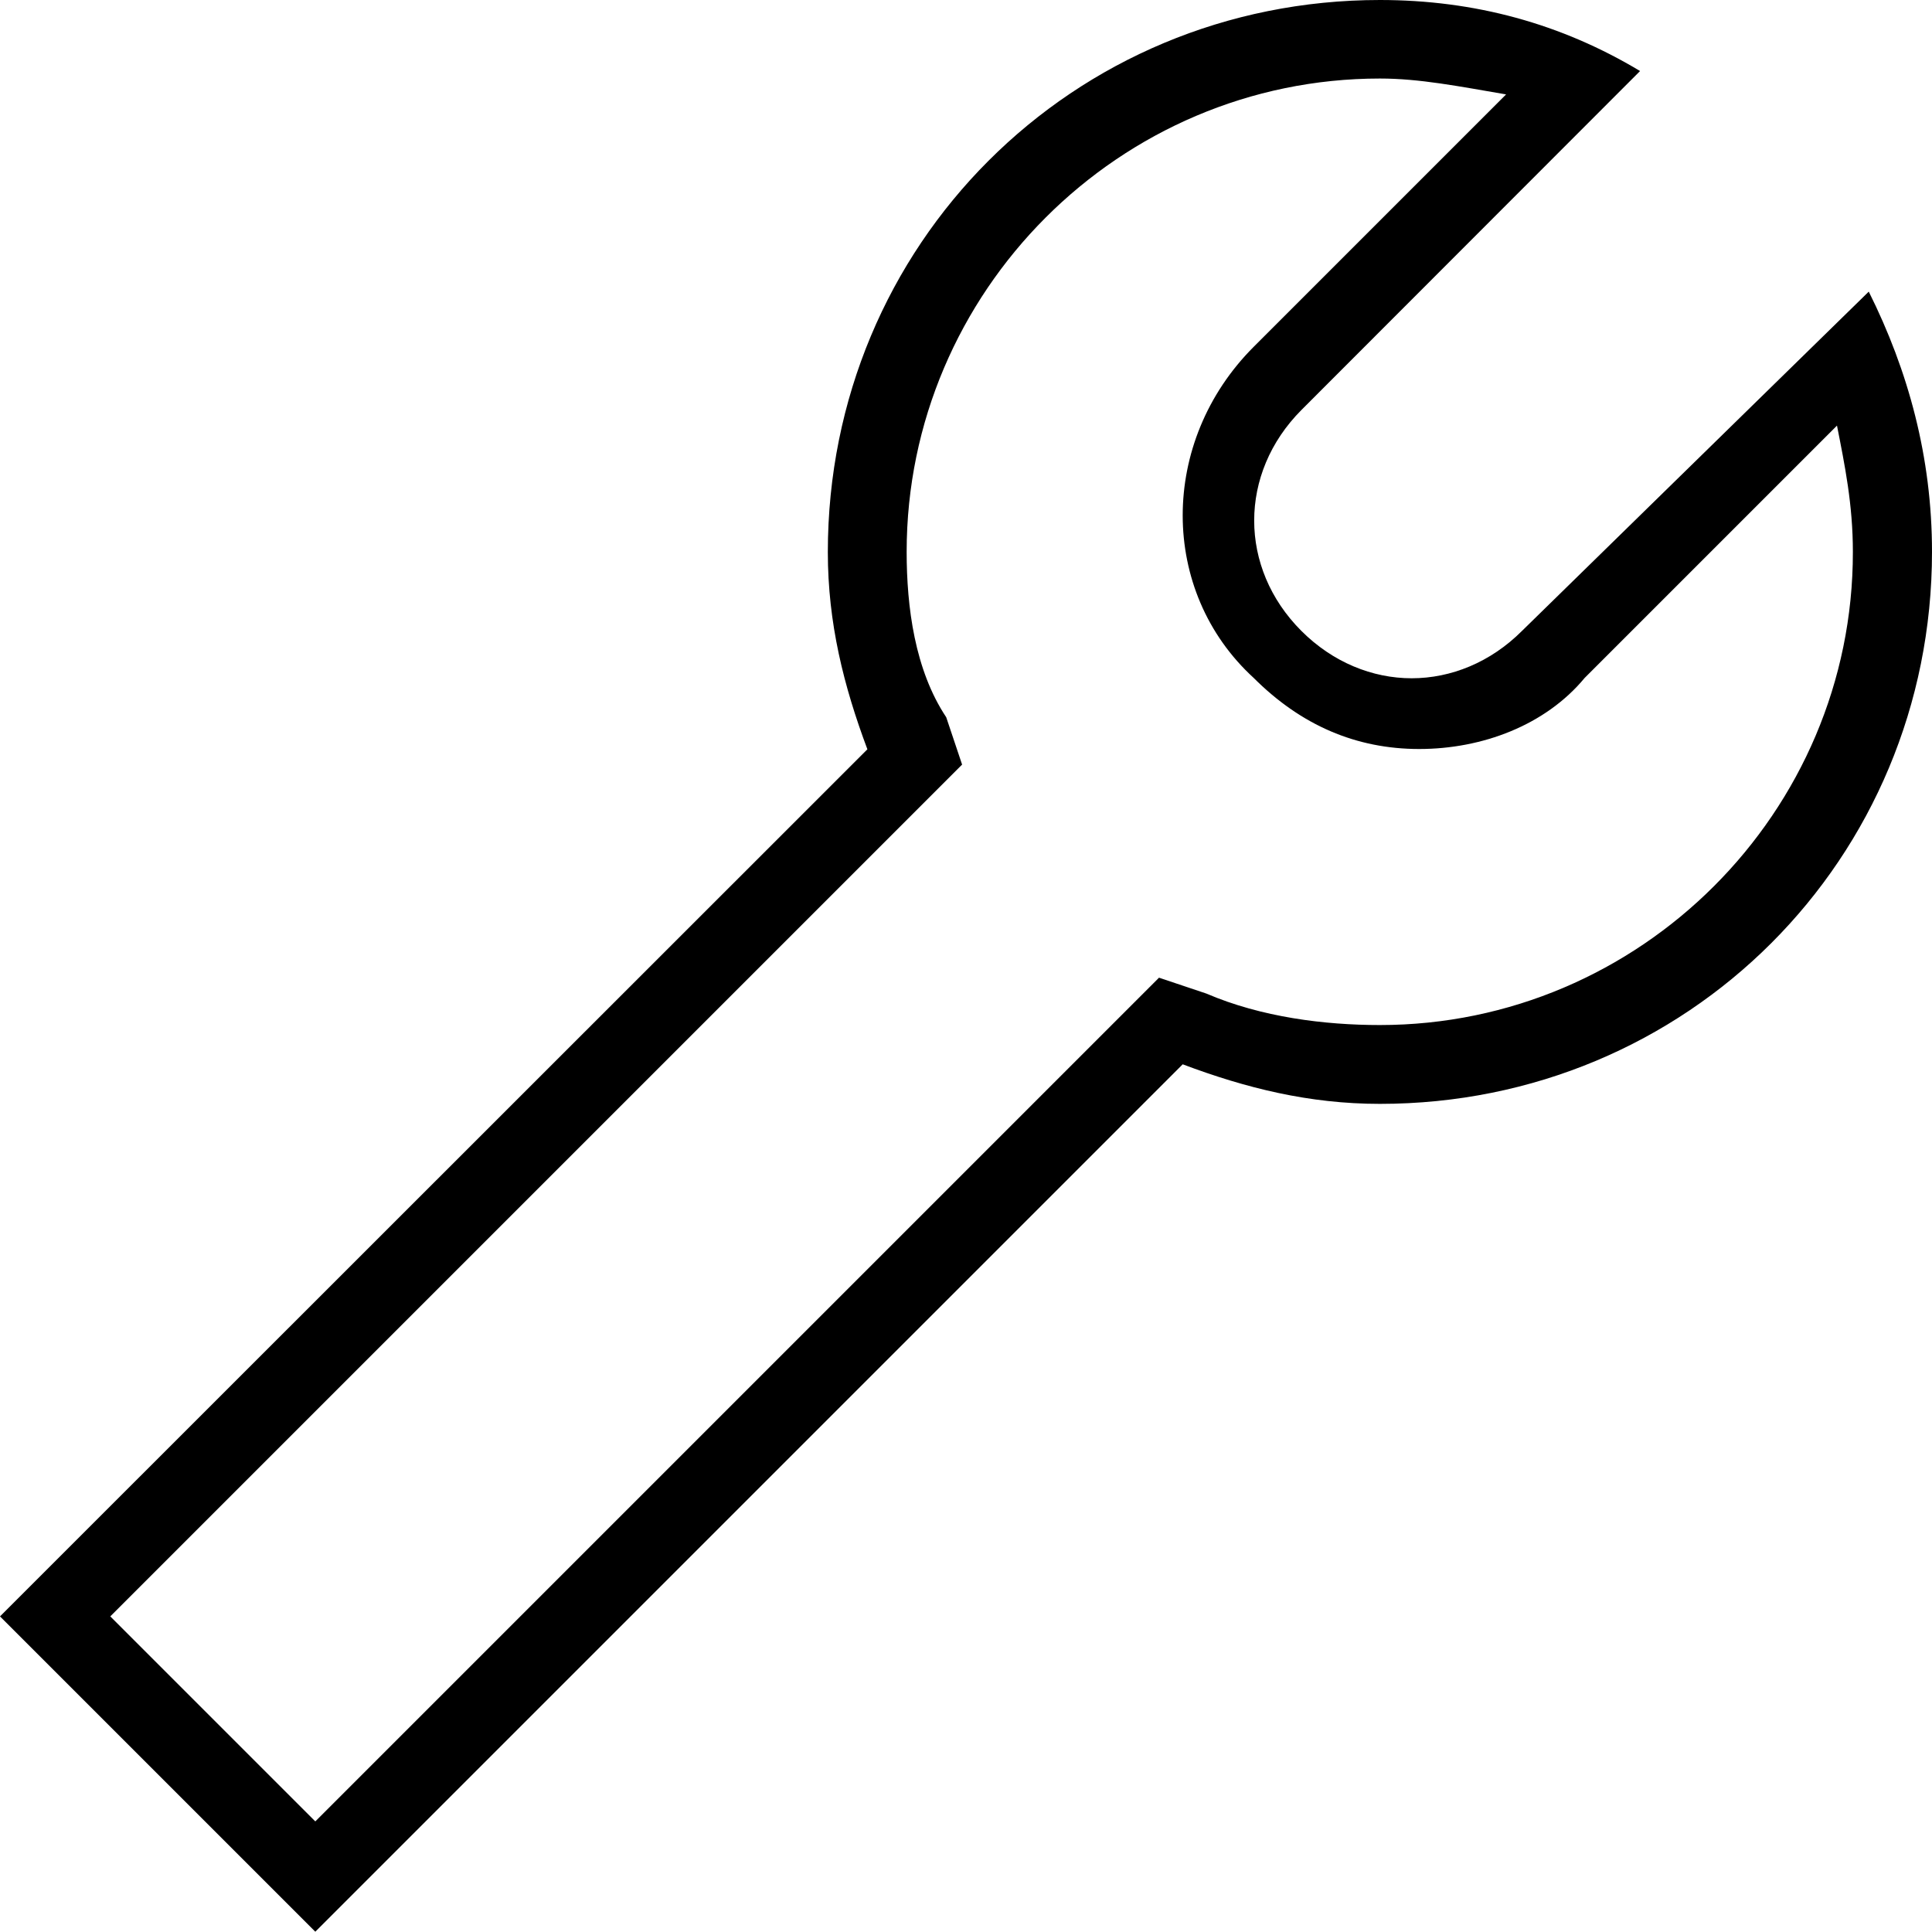 <?xml version="1.0" encoding="utf-8"?>
<!-- Generator: Adobe Illustrator 18.1.0, SVG Export Plug-In . SVG Version: 6.00 Build 0)  -->
<svg version="1.1" id="spanner" xmlns="http://www.w3.org/2000/svg" xmlns:xlink="http://www.w3.org/1999/xlink" x="0px" y="0px"
	 viewBox="0 0 644.6 644.6" enable-background="new 0 0 644.6 644.6" xml:space="preserve">
<path d="M623.5,97.3L507.8,210.5c-10.5,10.5-23.7,15.8-36.8,15.8s-26.3-5.3-36.8-15.8c-21-21-21-52.6,0-73.7L547.2,23.7
	C520.9,7.9,492,0,460.4,0C357.8,0,276.2,81.6,276.2,184.2c0,23.7,5.3,44.7,13.2,65.8L0,539.3l105.2,105.2l289.4-289.4
	c21,7.9,42.1,13.2,65.8,13.2c102.6,0,184.2-81.6,184.2-184.2C644.6,152.6,636.7,123.7,623.5,97.3z M460.4,342
	c-18.4,0-39.5-2.6-57.9-10.5l-15.8-5.3l-13.2,13.2L105.2,607.7l-68.4-68.4l271-271l13.2-13.2l-5.3-15.8
	c-10.5-15.8-13.2-36.8-13.2-55.2c0-86.8,71-157.9,157.9-157.9c13.2,0,26.3,2.6,42.1,5.3l-84.2,84.2c-31.6,31.6-31.6,81.6,0,110.5
	c15.8,15.8,34.2,23.7,55.2,23.7c21,0,42.1-7.9,55.2-23.7l84.2-84.2c2.6,13.2,5.3,26.3,5.3,42.1C618.3,271,547.2,342,460.4,342z"/>
</svg>
